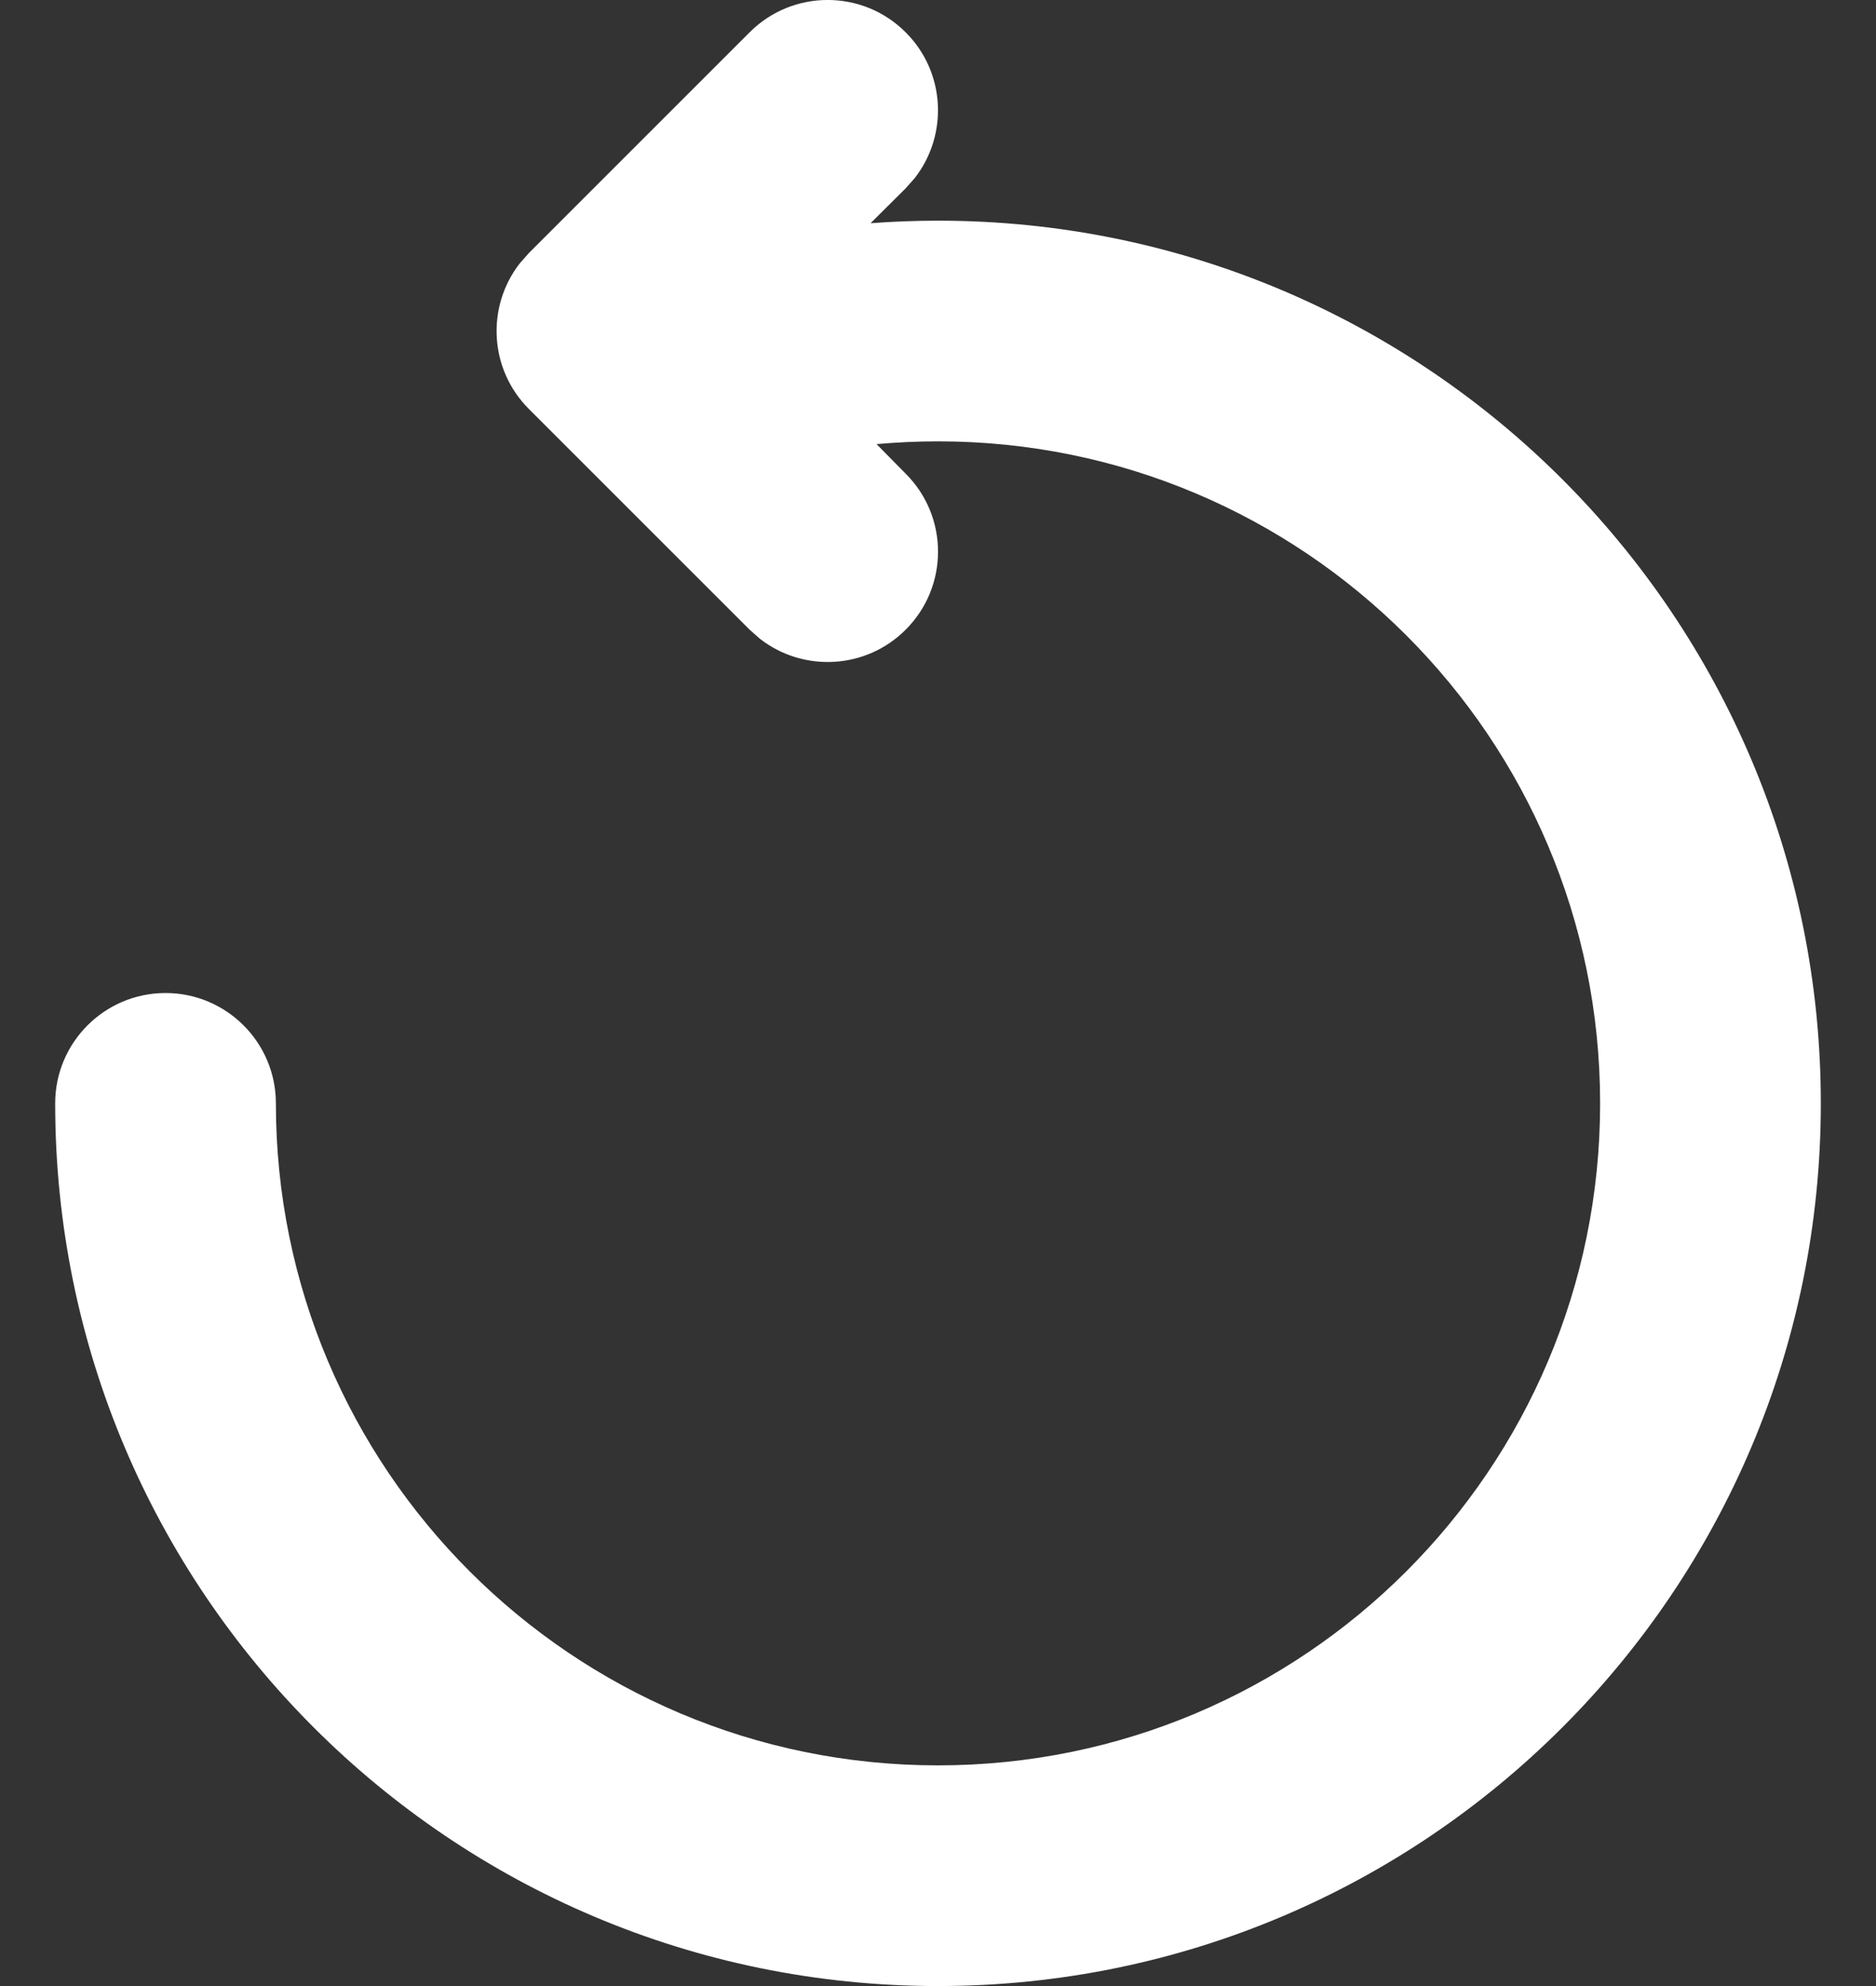 <svg width="17" height="18" viewBox="0 0 17 18" fill="none" xmlns="http://www.w3.org/2000/svg">
<rect x="0" y="0" width="17" height="18" fill="#333333" stroke="none"/>
<path fill-rule="evenodd" clip-rule="evenodd" d="M4.793 2.293L6.793 0.293C7.183 -0.098 7.817 -0.098 8.207 0.293C8.568 0.653 8.595 1.221 8.29 1.613L8.207 1.707L7.889 2.023C8.092 2.008 8.295 2 8.5 2C12.918 2 16.5 5.582 16.5 10C16.5 14.418 12.918 18 8.5 18C4.082 18 0.5 14.418 0.5 10C0.5 9.448 0.948 9 1.5 9C2.052 9 2.5 9.448 2.5 10C2.5 13.314 5.186 16 8.5 16C11.814 16 14.5 13.314 14.5 10C14.5 6.686 11.814 4 8.5 4C8.313 4 8.127 4.009 7.943 4.025L8.207 4.293C8.598 4.683 8.598 5.317 8.207 5.707C7.847 6.068 7.279 6.095 6.887 5.79L6.793 5.707L4.793 3.707C4.432 3.347 4.405 2.779 4.71 2.387L4.793 2.293L6.793 0.293L4.793 2.293Z" fill="white"/>
</svg>
